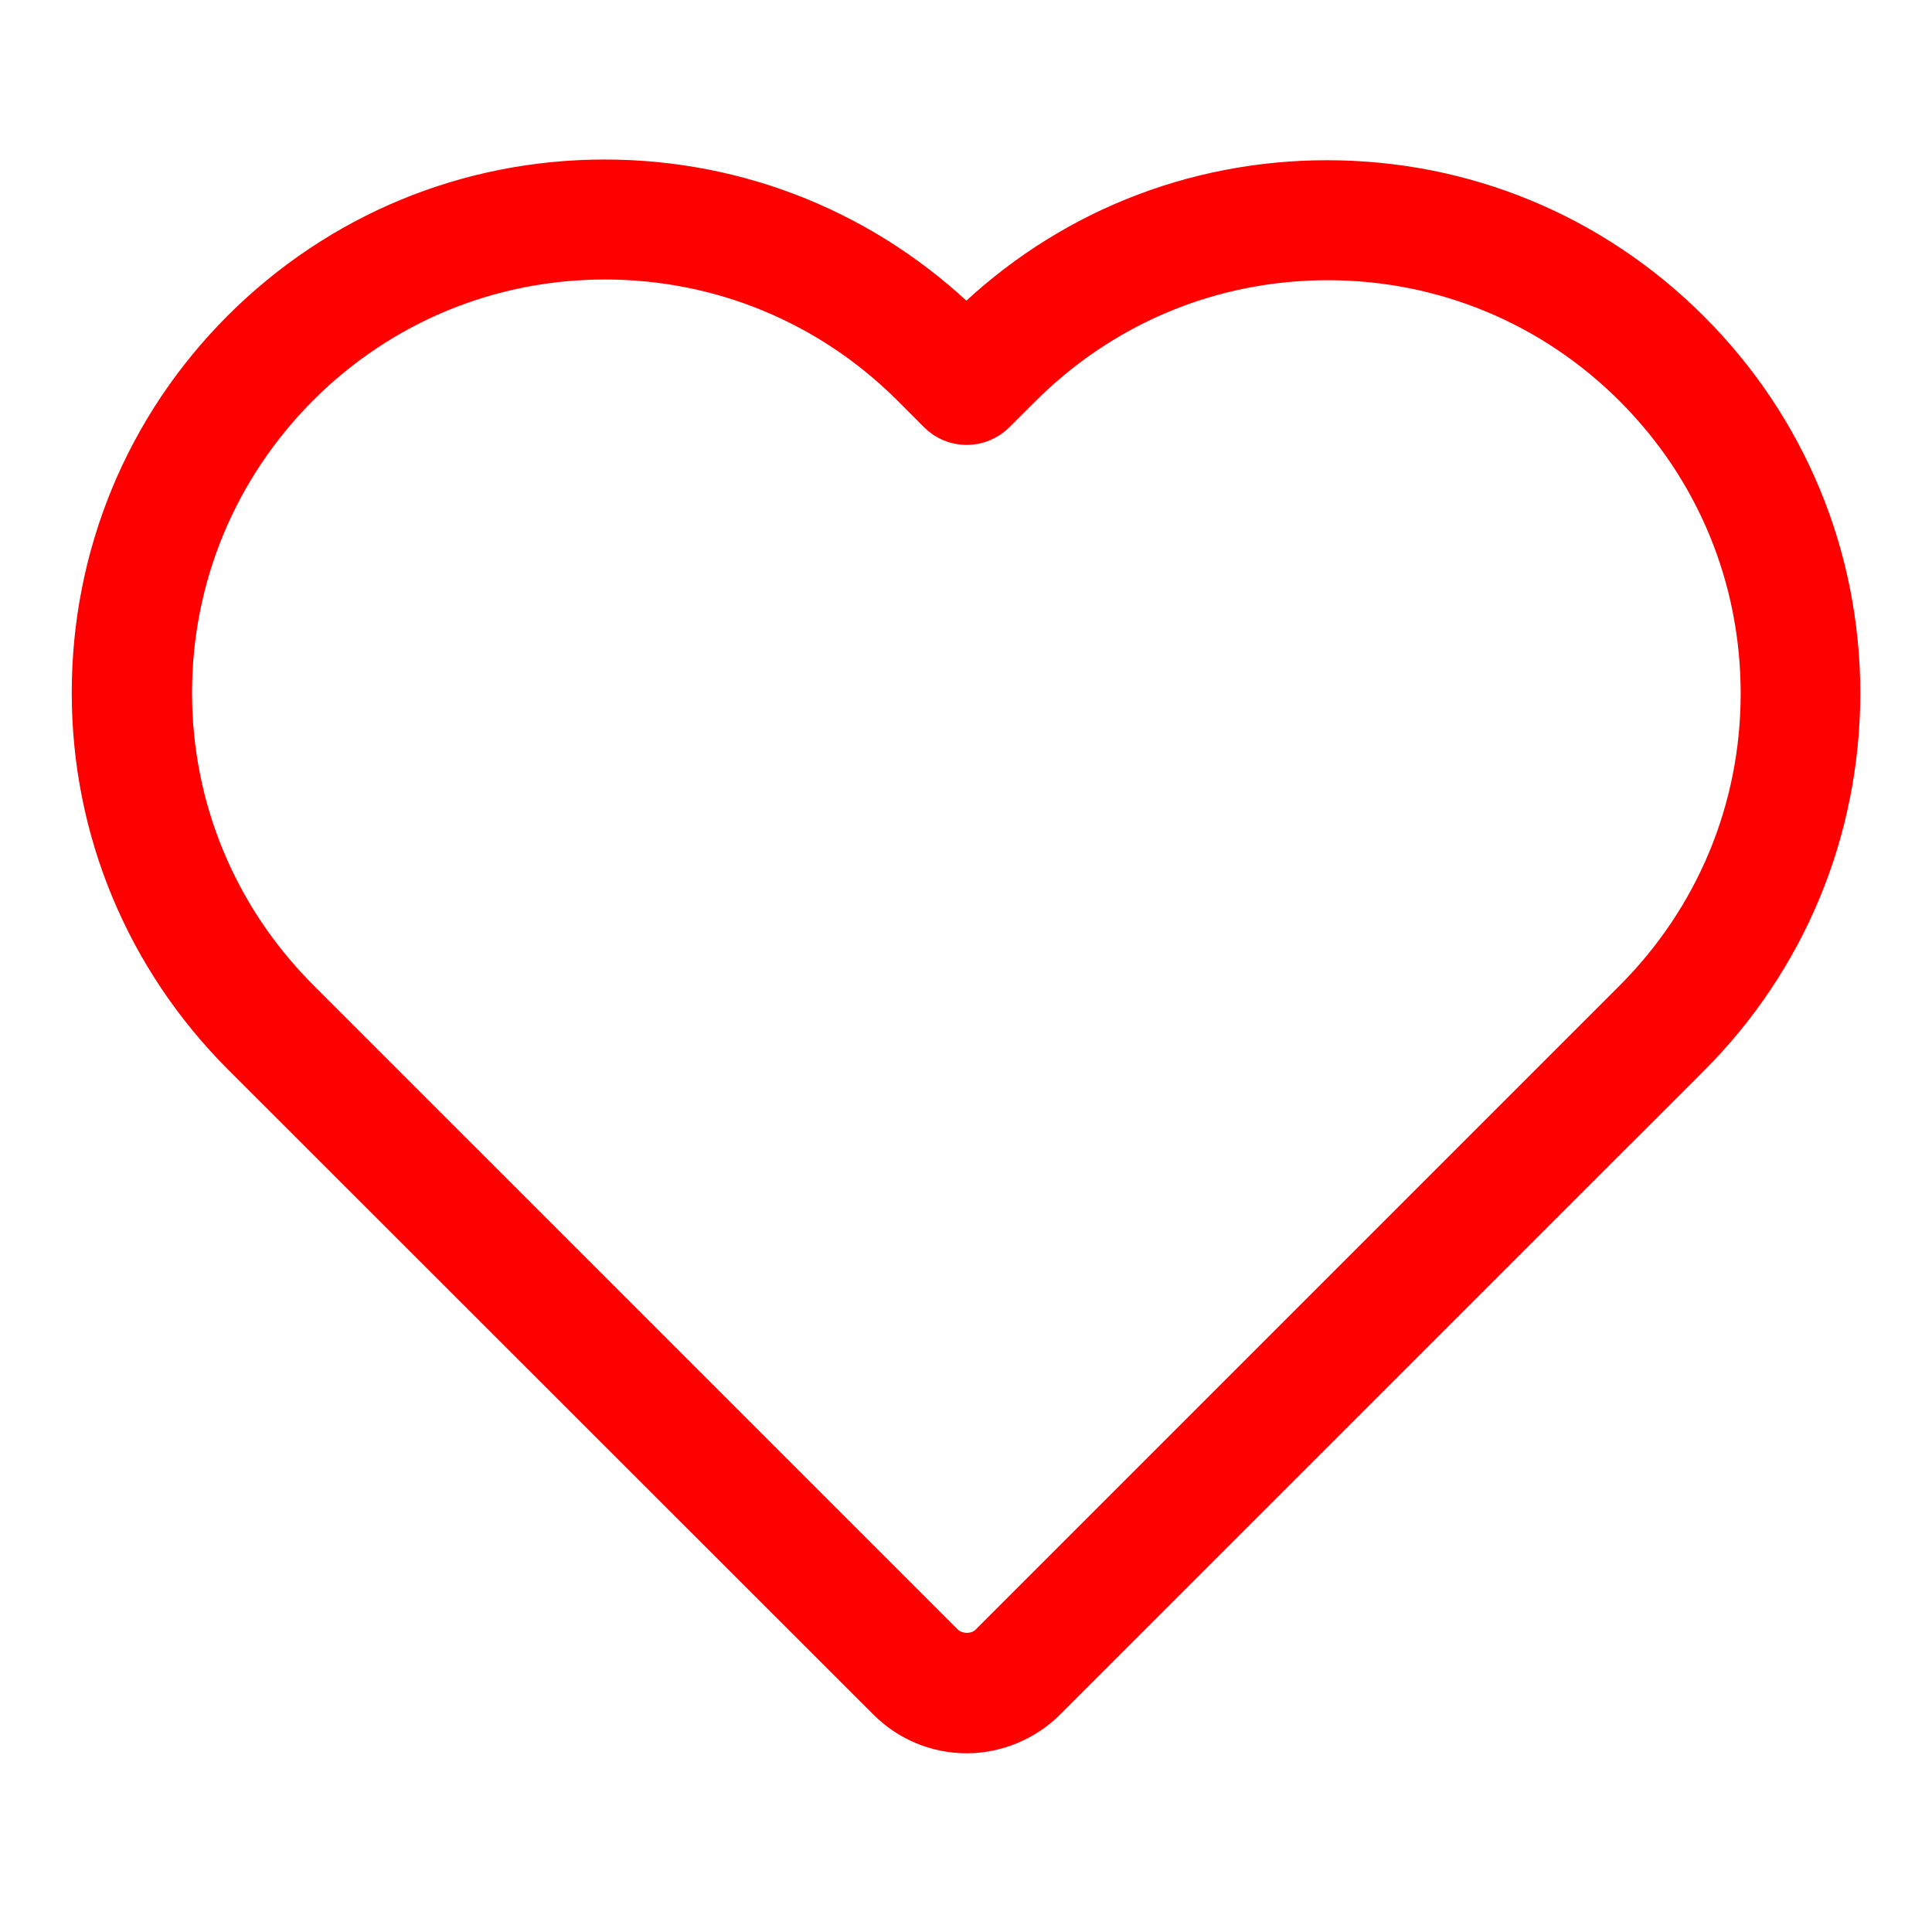 <svg width="30" height="30" viewBox="0 0 30 30" fill="#FF0000" xmlns="http://www.w3.org/2000/svg">
<path d="M13.738 26.446C14.077 26.786 14.533 26.975 15.011 26.975C15.484 26.975 15.951 26.78 16.285 26.446L26.279 16.453C27.797 14.934 28.631 12.916 28.637 10.774C28.637 8.628 27.802 6.609 26.284 5.091C24.766 3.573 22.753 2.738 20.606 2.738C18.498 2.738 16.513 3.545 15.006 5.013C13.493 3.539 11.502 2.727 9.389 2.727C7.248 2.727 5.234 3.561 3.716 5.074C2.198 6.592 1.364 8.611 1.364 10.758C1.364 12.899 2.204 14.918 3.722 16.436L13.738 26.446ZM4.684 6.042C5.941 4.785 7.615 4.09 9.394 4.09C11.174 4.09 12.854 4.785 14.116 6.047L14.527 6.459C14.655 6.587 14.828 6.659 15.011 6.659C15.189 6.659 15.367 6.587 15.495 6.459L15.896 6.059C17.158 4.796 18.832 4.101 20.617 4.101C22.397 4.101 24.071 4.796 25.328 6.053C26.59 7.315 27.279 8.989 27.279 10.769C27.279 12.549 26.584 14.223 25.322 15.485L15.323 25.484C15.161 25.645 14.867 25.645 14.7 25.484L4.689 15.474C3.427 14.211 2.732 12.537 2.732 10.758C2.732 8.978 3.427 7.304 4.684 6.042Z" stroke="#FF0000" stroke-width="0.5" stroke-linecap="round" stroke-linejoin="round"/>
</svg>

